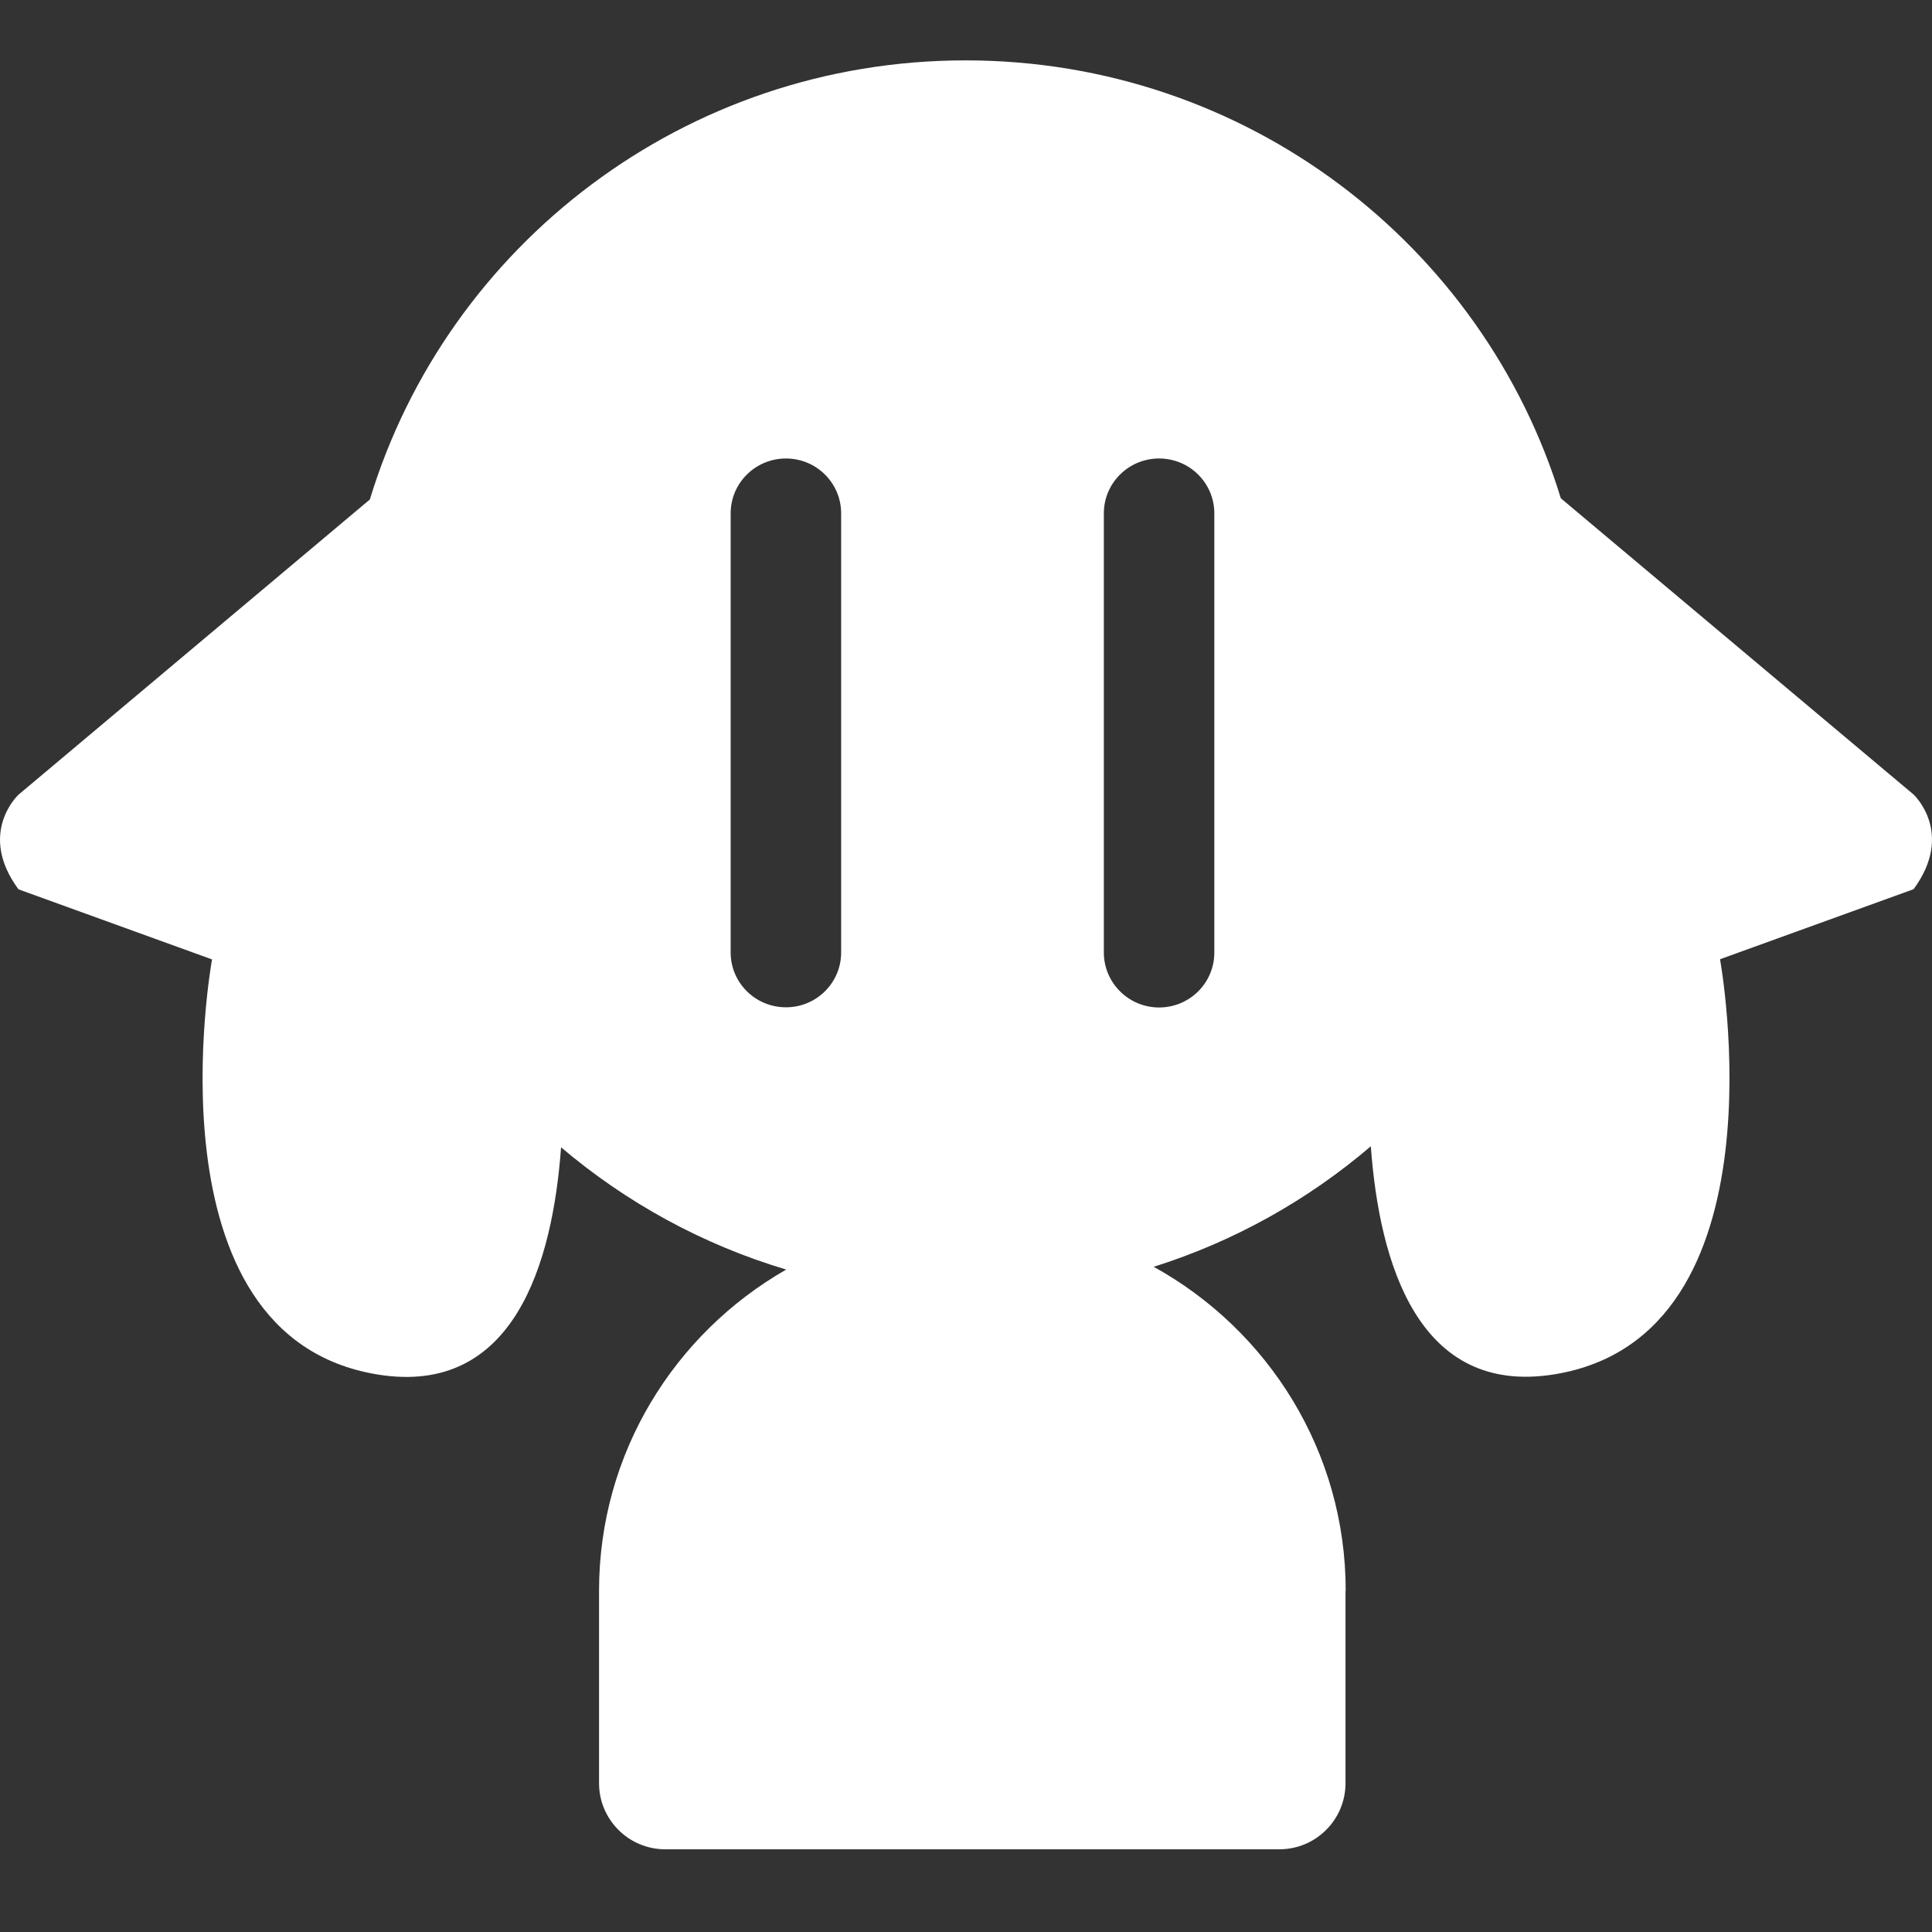<svg width="32" height="32" viewBox="0 0 32 32" fill="none" xmlns="http://www.w3.org/2000/svg">
<rect x="0" y="0" width="32" height="32" fill="#333333" stroke="none"/>
<path d="M22.289 26.347C22.289 24.04 21.006 22.03 19.109 20.982C20.446 20.561 21.665 19.875 22.705 18.986C22.846 20.913 23.485 23.127 25.741 22.764C29.633 22.137 28.489 15.888 28.489 15.888L31.695 14.728C32.381 13.795 31.695 13.16 31.695 13.16L25.852 8.253C24.567 4.056 20.641 1 15.992 1C11.338 1 7.404 4.066 6.126 8.273L0.306 13.163C0.306 13.163 -0.382 13.797 0.306 14.73L3.512 15.891C3.512 15.891 2.368 22.14 6.26 22.767C8.511 23.129 9.153 20.925 9.293 19.003C10.369 19.916 11.634 20.614 13.022 21.028C11.17 22.088 9.922 24.072 9.922 26.349V29.534C9.922 30.139 10.413 30.63 11.018 30.63H21.19C21.796 30.63 22.286 30.139 22.286 29.534V26.347H22.289ZM13.932 15.776C13.932 16.278 13.523 16.684 13.018 16.684C12.512 16.684 12.102 16.278 12.102 15.776V8.503C12.102 8.001 12.512 7.594 13.018 7.594C13.523 7.594 13.932 8.001 13.932 8.503V15.776ZM18.283 15.776V8.503C18.283 8.001 18.693 7.594 19.198 7.594C19.704 7.594 20.113 8.001 20.113 8.503V15.778C20.113 16.28 19.704 16.687 19.198 16.687C18.693 16.687 18.283 16.278 18.283 15.776V15.776Z" fill="white"/>
</svg>

